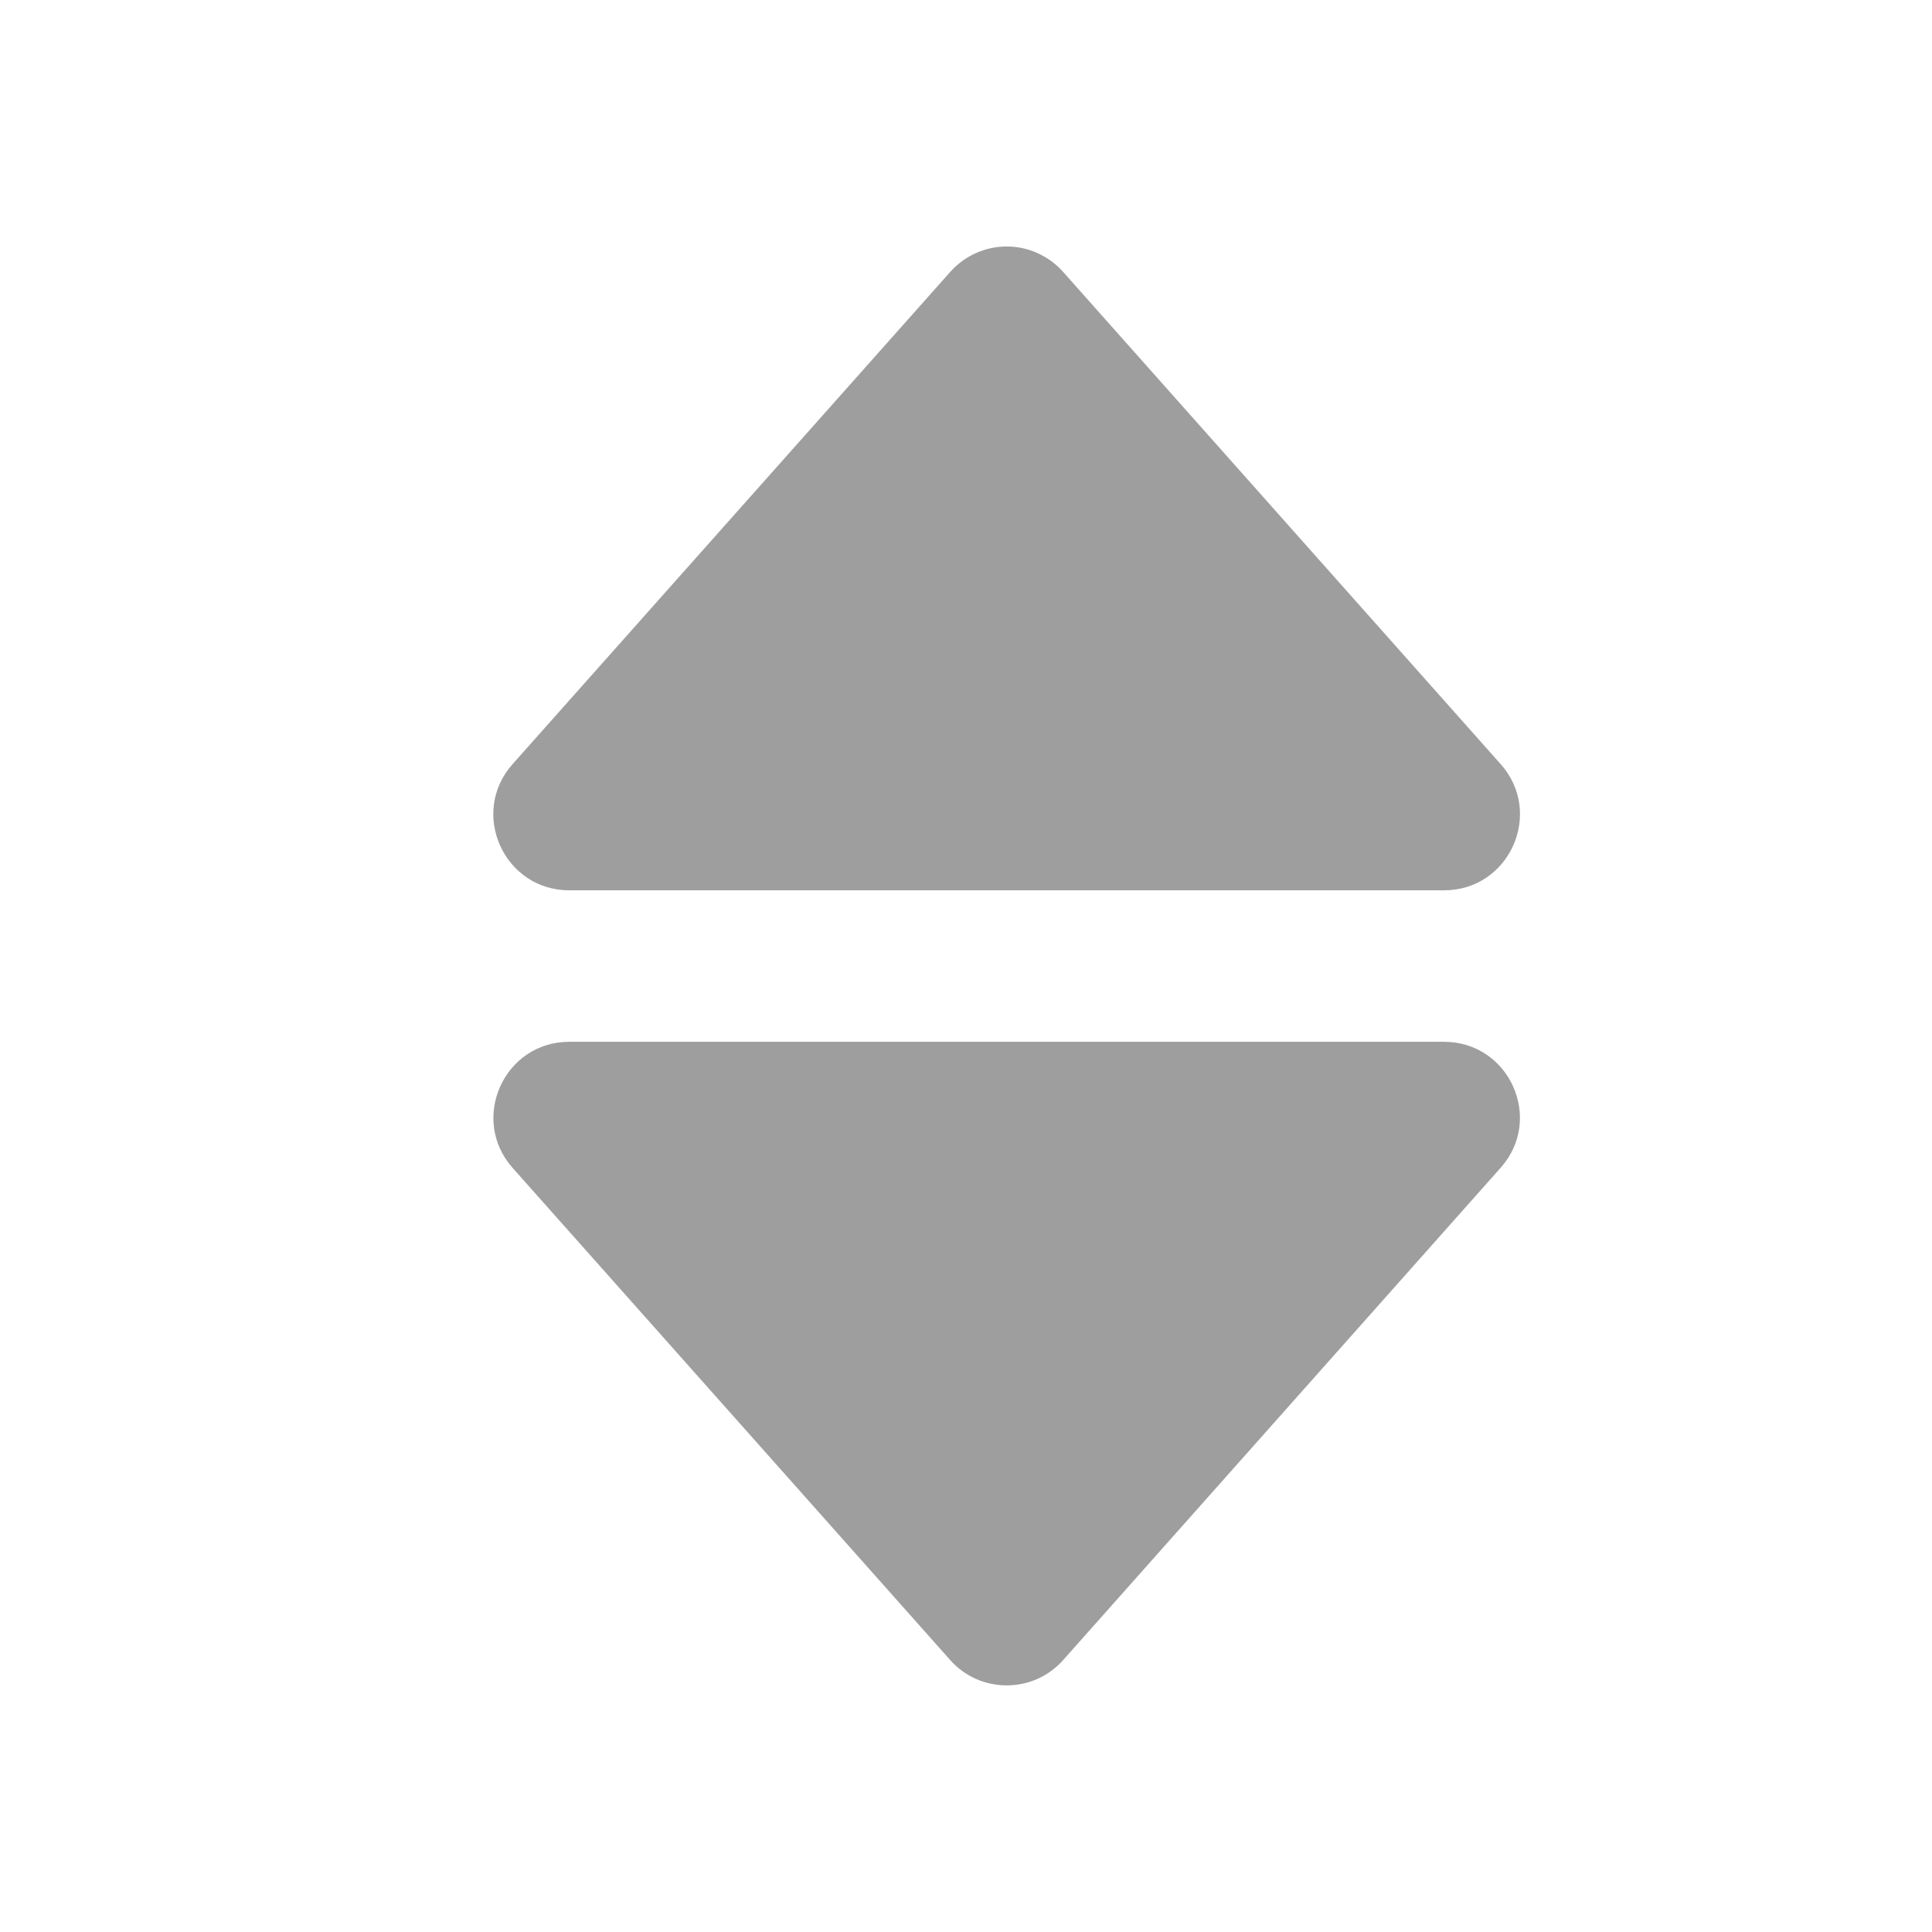 <svg width="17" height="17" viewBox="0 0 17 17" fill="none" xmlns="http://www.w3.org/2000/svg">
<path d="M5.009 7.834H12.707C13.282 7.834 13.587 7.154 13.205 6.724L9.356 2.394C9.294 2.323 9.217 2.267 9.131 2.228C9.046 2.189 8.953 2.169 8.858 2.169C8.764 2.169 8.671 2.189 8.585 2.228C8.499 2.267 8.423 2.323 8.36 2.394L4.51 6.724C4.128 7.154 4.434 7.834 5.009 7.834ZM8.36 14.606C8.422 14.677 8.499 14.733 8.585 14.772C8.671 14.81 8.764 14.83 8.858 14.83C8.952 14.83 9.045 14.81 9.131 14.772C9.217 14.733 9.293 14.677 9.356 14.606L13.204 10.276C13.587 9.847 13.282 9.167 12.706 9.167H5.009C4.434 9.167 4.129 9.847 4.511 10.277L8.36 14.606Z" fill="#9E9E9E"/>
</svg>
